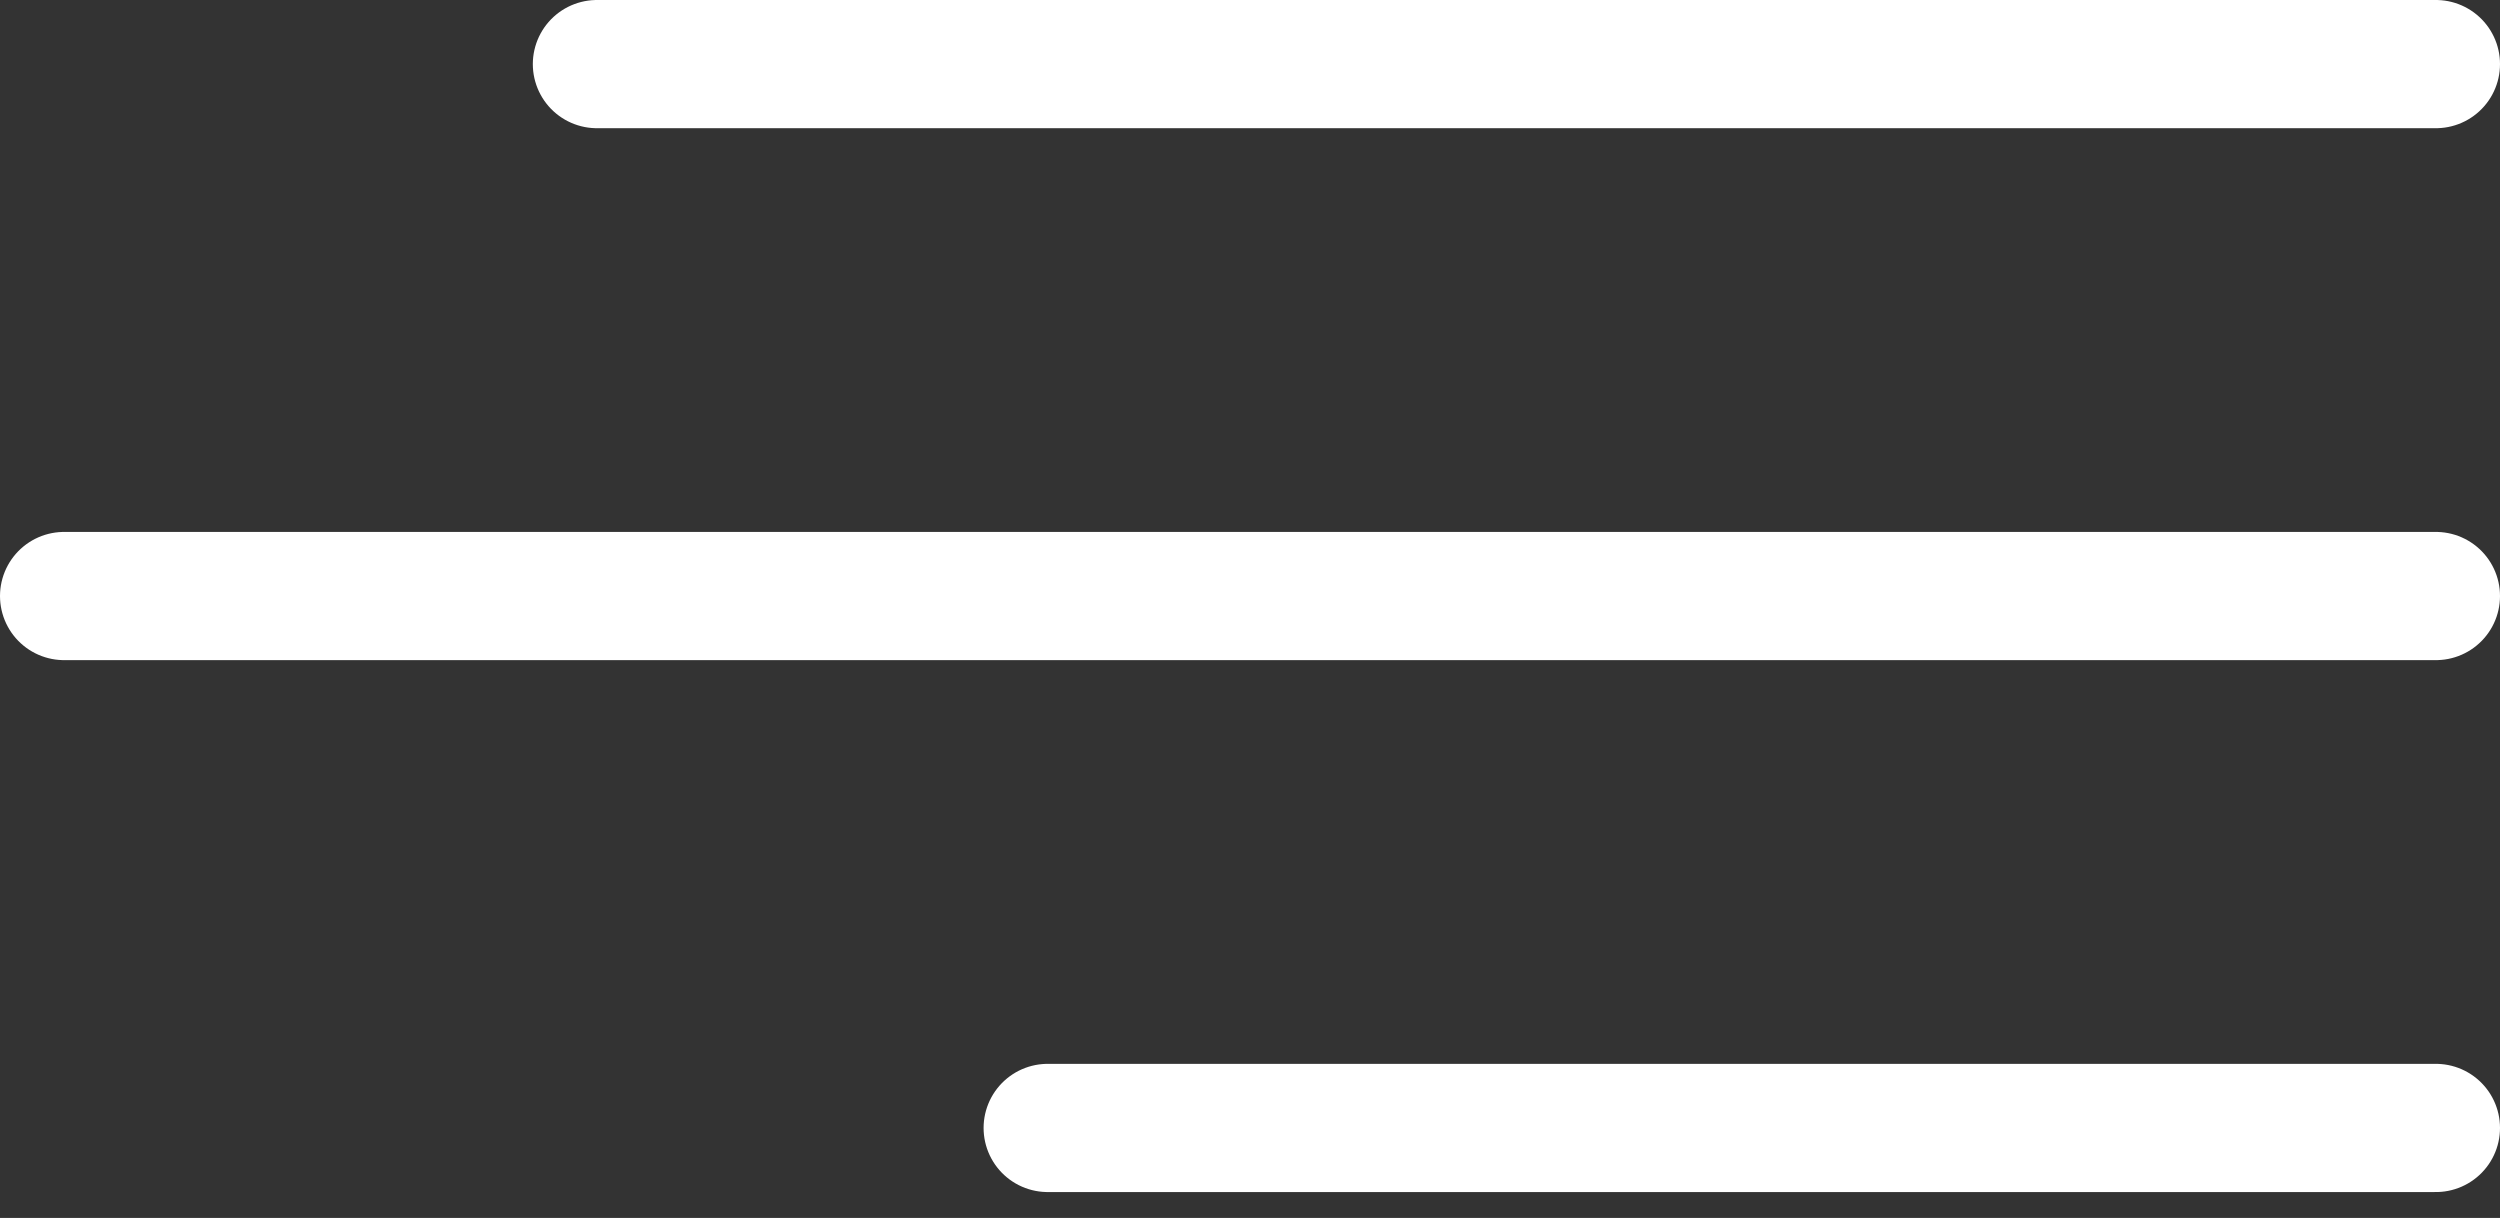 <svg width="39" height="19" viewBox="0 0 39 19" fill="none" xmlns="http://www.w3.org/2000/svg">
<rect x="0" y="0" width="39" height="19" fill="#333333" stroke="none"/>
<line x1="9.312" y1="1" x2="38" y2="1" stroke="white" stroke-width="2" stroke-linecap="round"/>
<line x1="16.344" y1="17.596" x2="38" y2="17.596" stroke="white" stroke-width="2" stroke-linecap="round"/>
<line x1="1" y1="9.298" x2="38" y2="9.298" stroke="white" stroke-width="2" stroke-linecap="round"/>
</svg>
